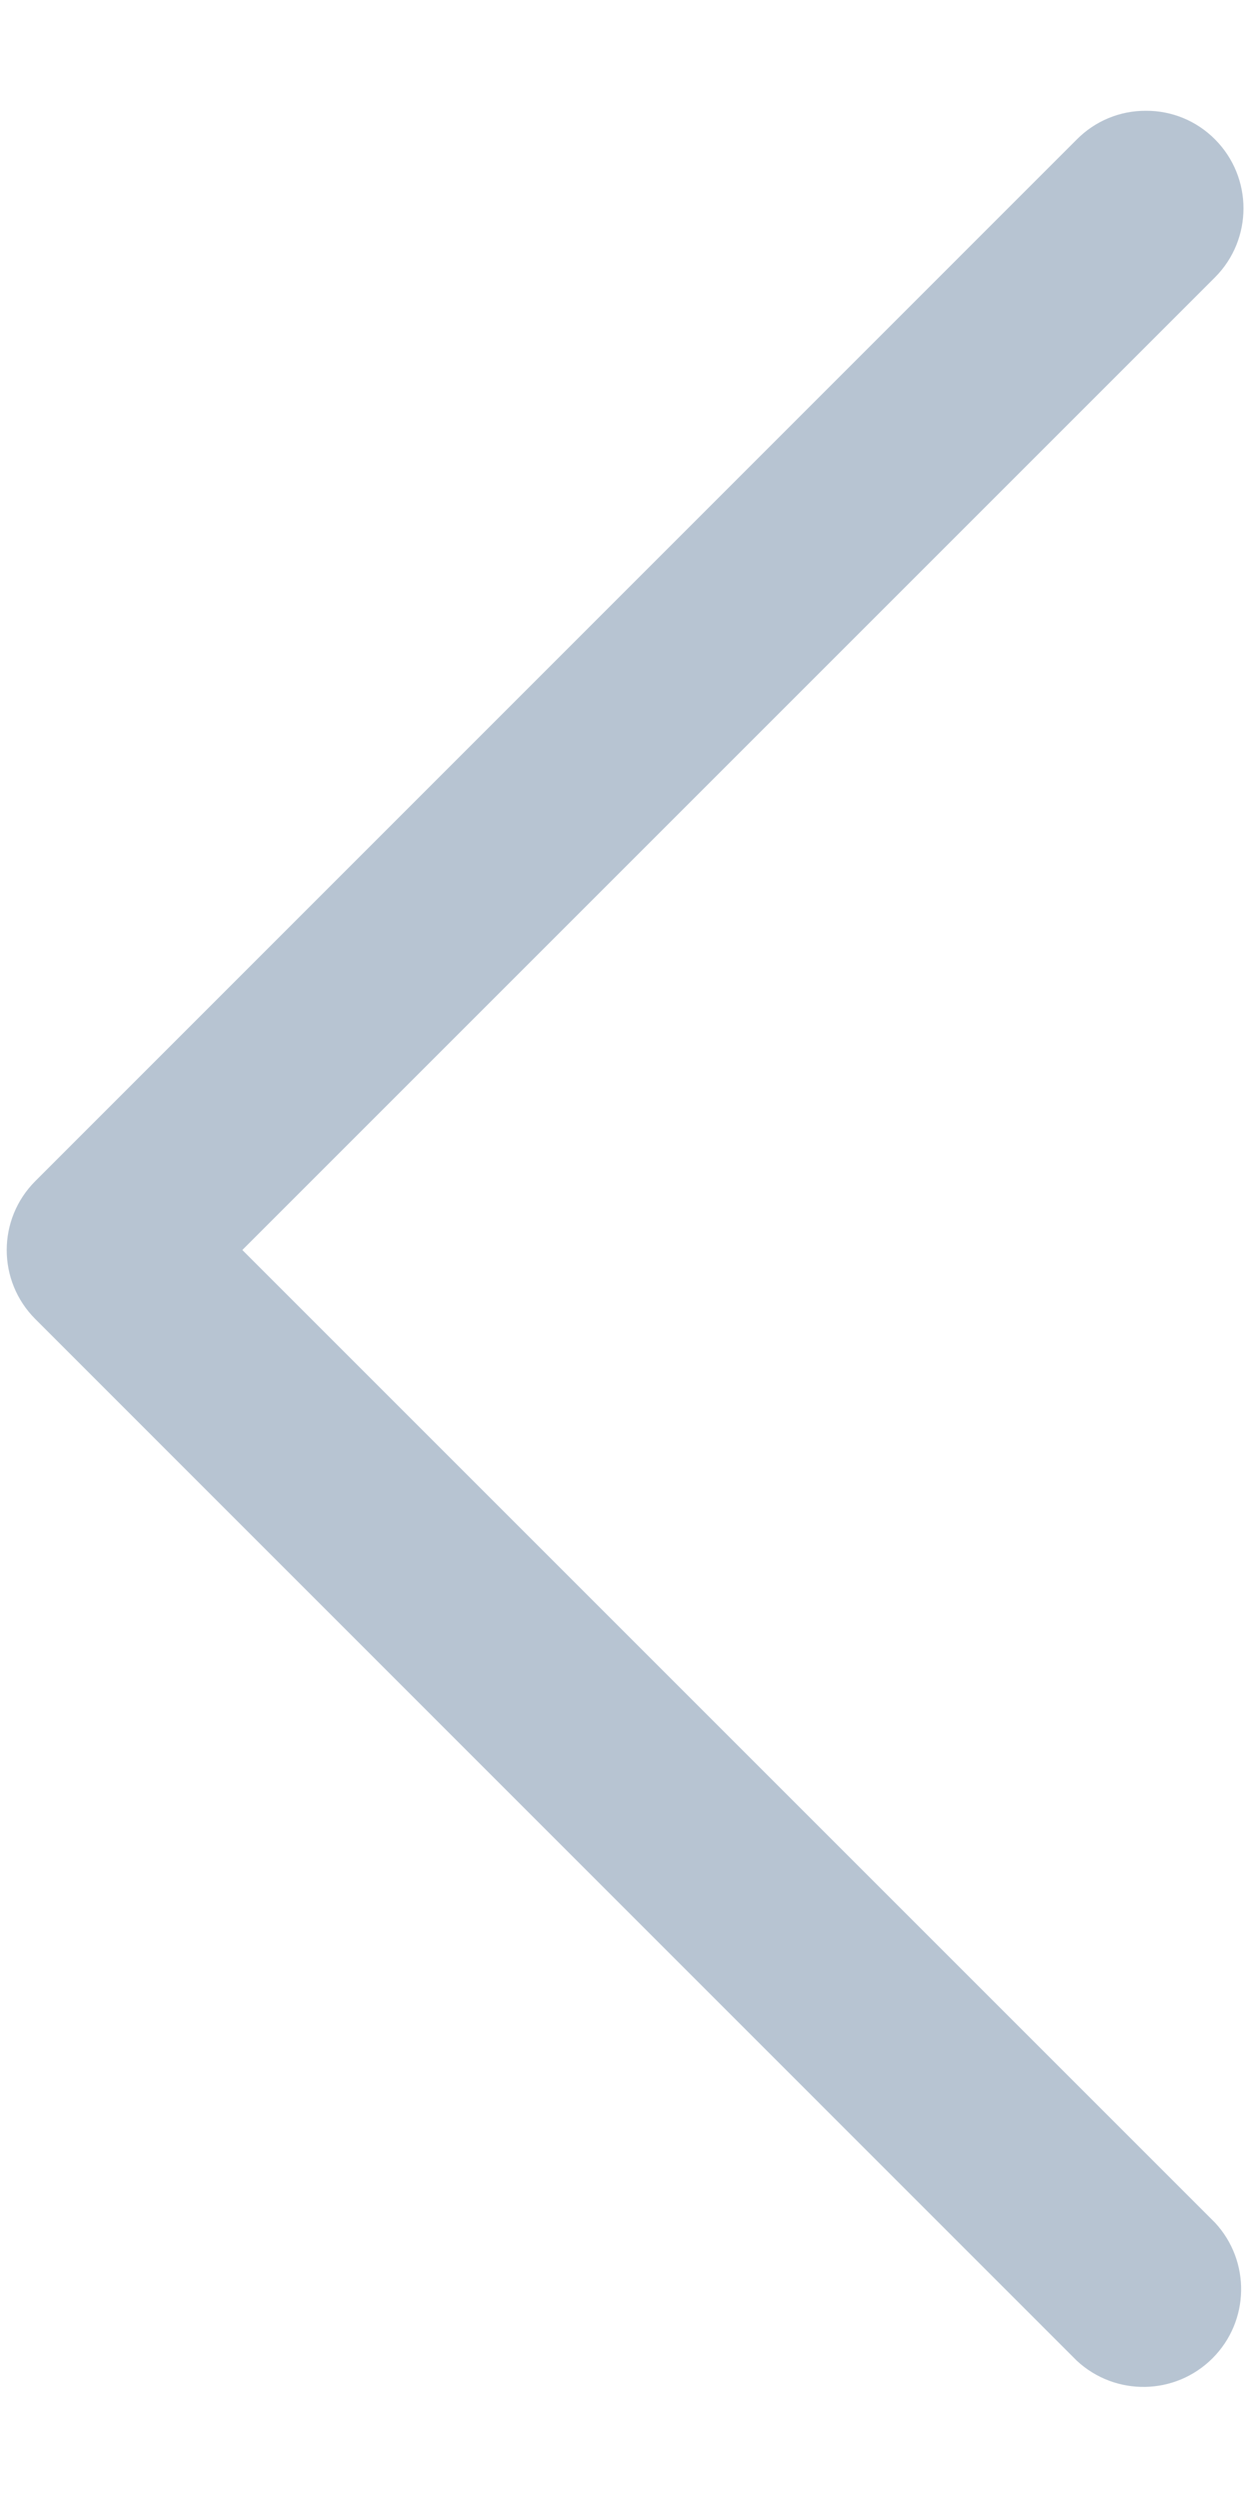 <svg width="8" height="16" viewBox="0 0 8 16" fill="none" xmlns="http://www.w3.org/2000/svg">
    <path
        d="M7.334 0.709C7.168 0.708 7.009 0.774 6.892 0.892L0.226 7.559C-0.018 7.803 -0.018 8.198 0.226 8.442L6.892 15.109C7.139 15.338 7.522 15.331 7.76 15.093C7.998 14.855 8.005 14.472 7.776 14.225L1.551 8L7.776 1.775C8.019 1.531 8.019 1.136 7.776 0.892C7.659 0.774 7.5 0.708 7.334 0.709Z"
        fill="#B7C4D2" />
</svg>

